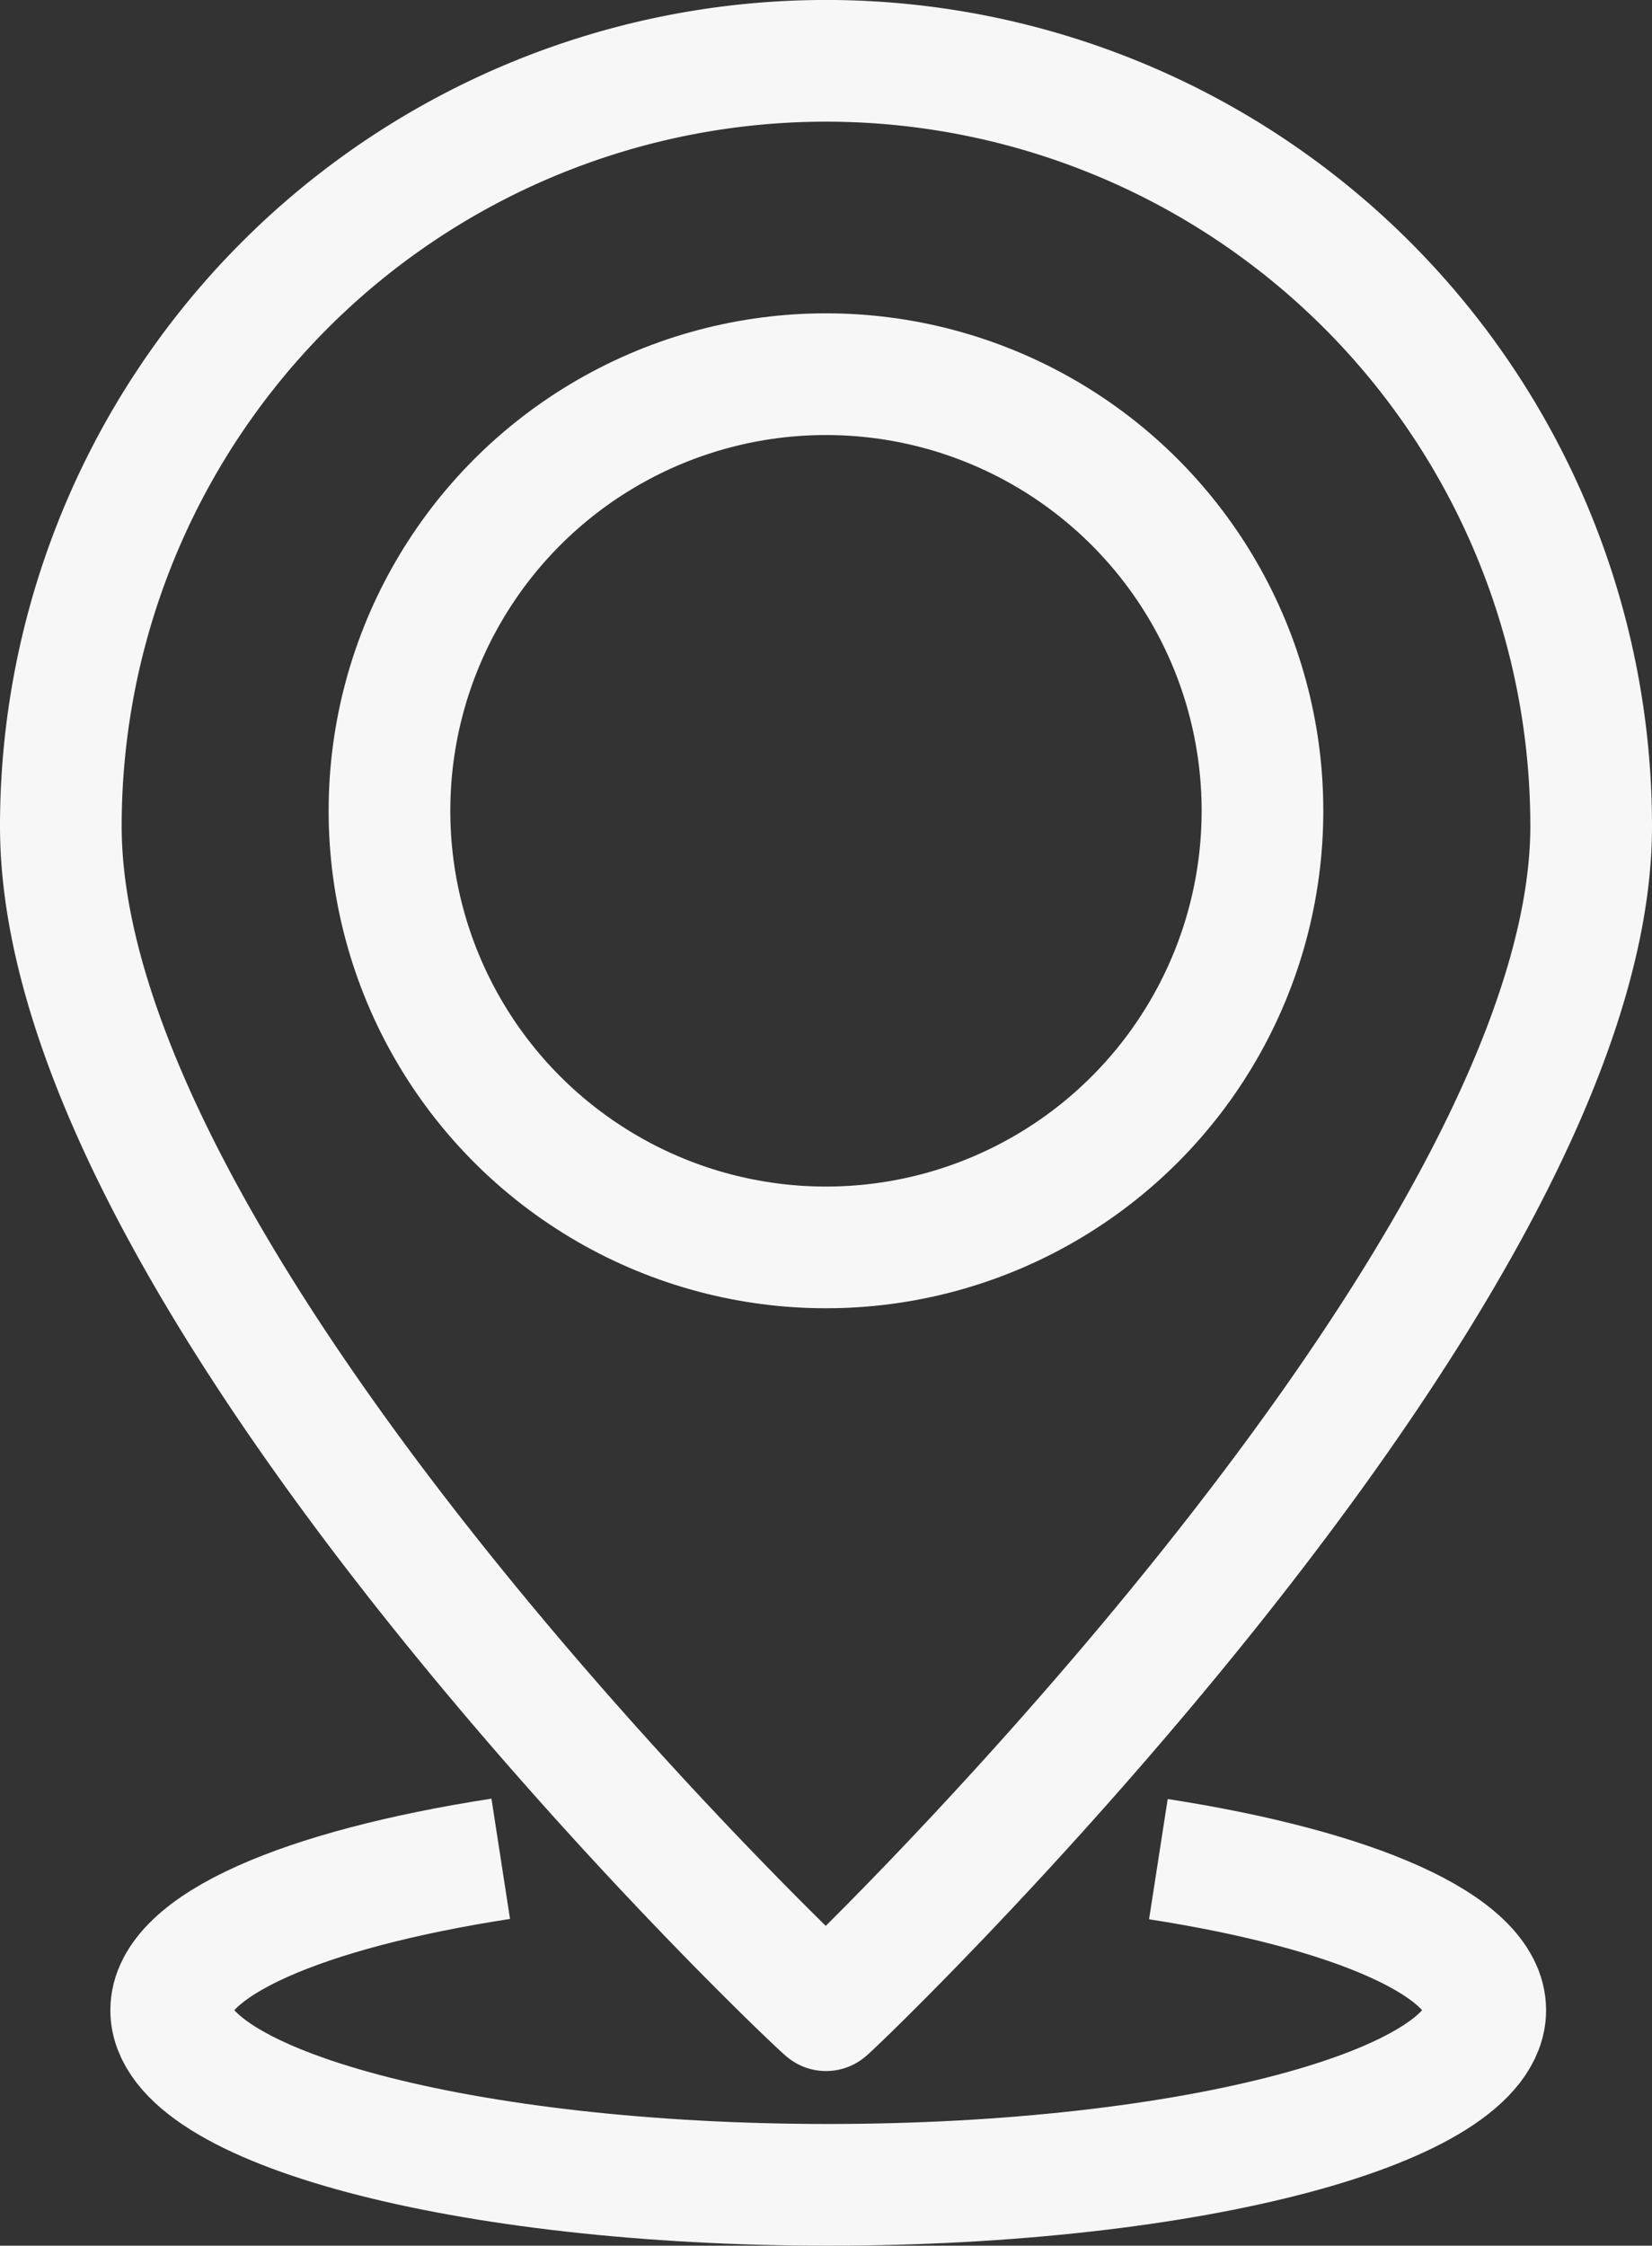 <svg xmlns="http://www.w3.org/2000/svg" width="27.155" height="36.904" viewBox="0 0 27.155 36.904">
  <rect x="0" y="0" width="27.155" height="36.904" fill="#333333" stroke="none"/>
  <g id="location_white" transform="translate(-803.953 -312.667)">
    <path id="Trazado_975" data-name="Trazado 975" d="M3445,399.577a12.577,12.577,0,1,1,25.155,0c0,7.47-12.535,19.457-12.577,19.457S3445,407.216,3445,399.577Z" transform="translate(-2640.047 -73.333)" fill="none" stroke="#f7f7f7" stroke-linejoin="round" stroke-miterlimit="10" stroke-width="2"/>
    <path id="Trazado_976" data-name="Trazado 976" d="M3471.917,737.022c-3.238.5-5.417,1.424-5.417,2.488,0,1.585,4.837,2.87,10.8,2.87s10.8-1.285,10.8-2.87c0-1.059-2.16-1.984-5.373-2.482" transform="translate(-2659.733 -393.809)" fill="none" stroke="#f7f7f7" stroke-linejoin="round" stroke-miterlimit="10" stroke-width="2"/>
    <circle id="Elipse_68" data-name="Elipse 68" cx="7.175" cy="7.175" r="7.175" transform="translate(810.355 318.816)" fill="none" stroke="#f7f7f7" stroke-linejoin="round" stroke-miterlimit="10" stroke-width="2"/>
  </g>
</svg>
